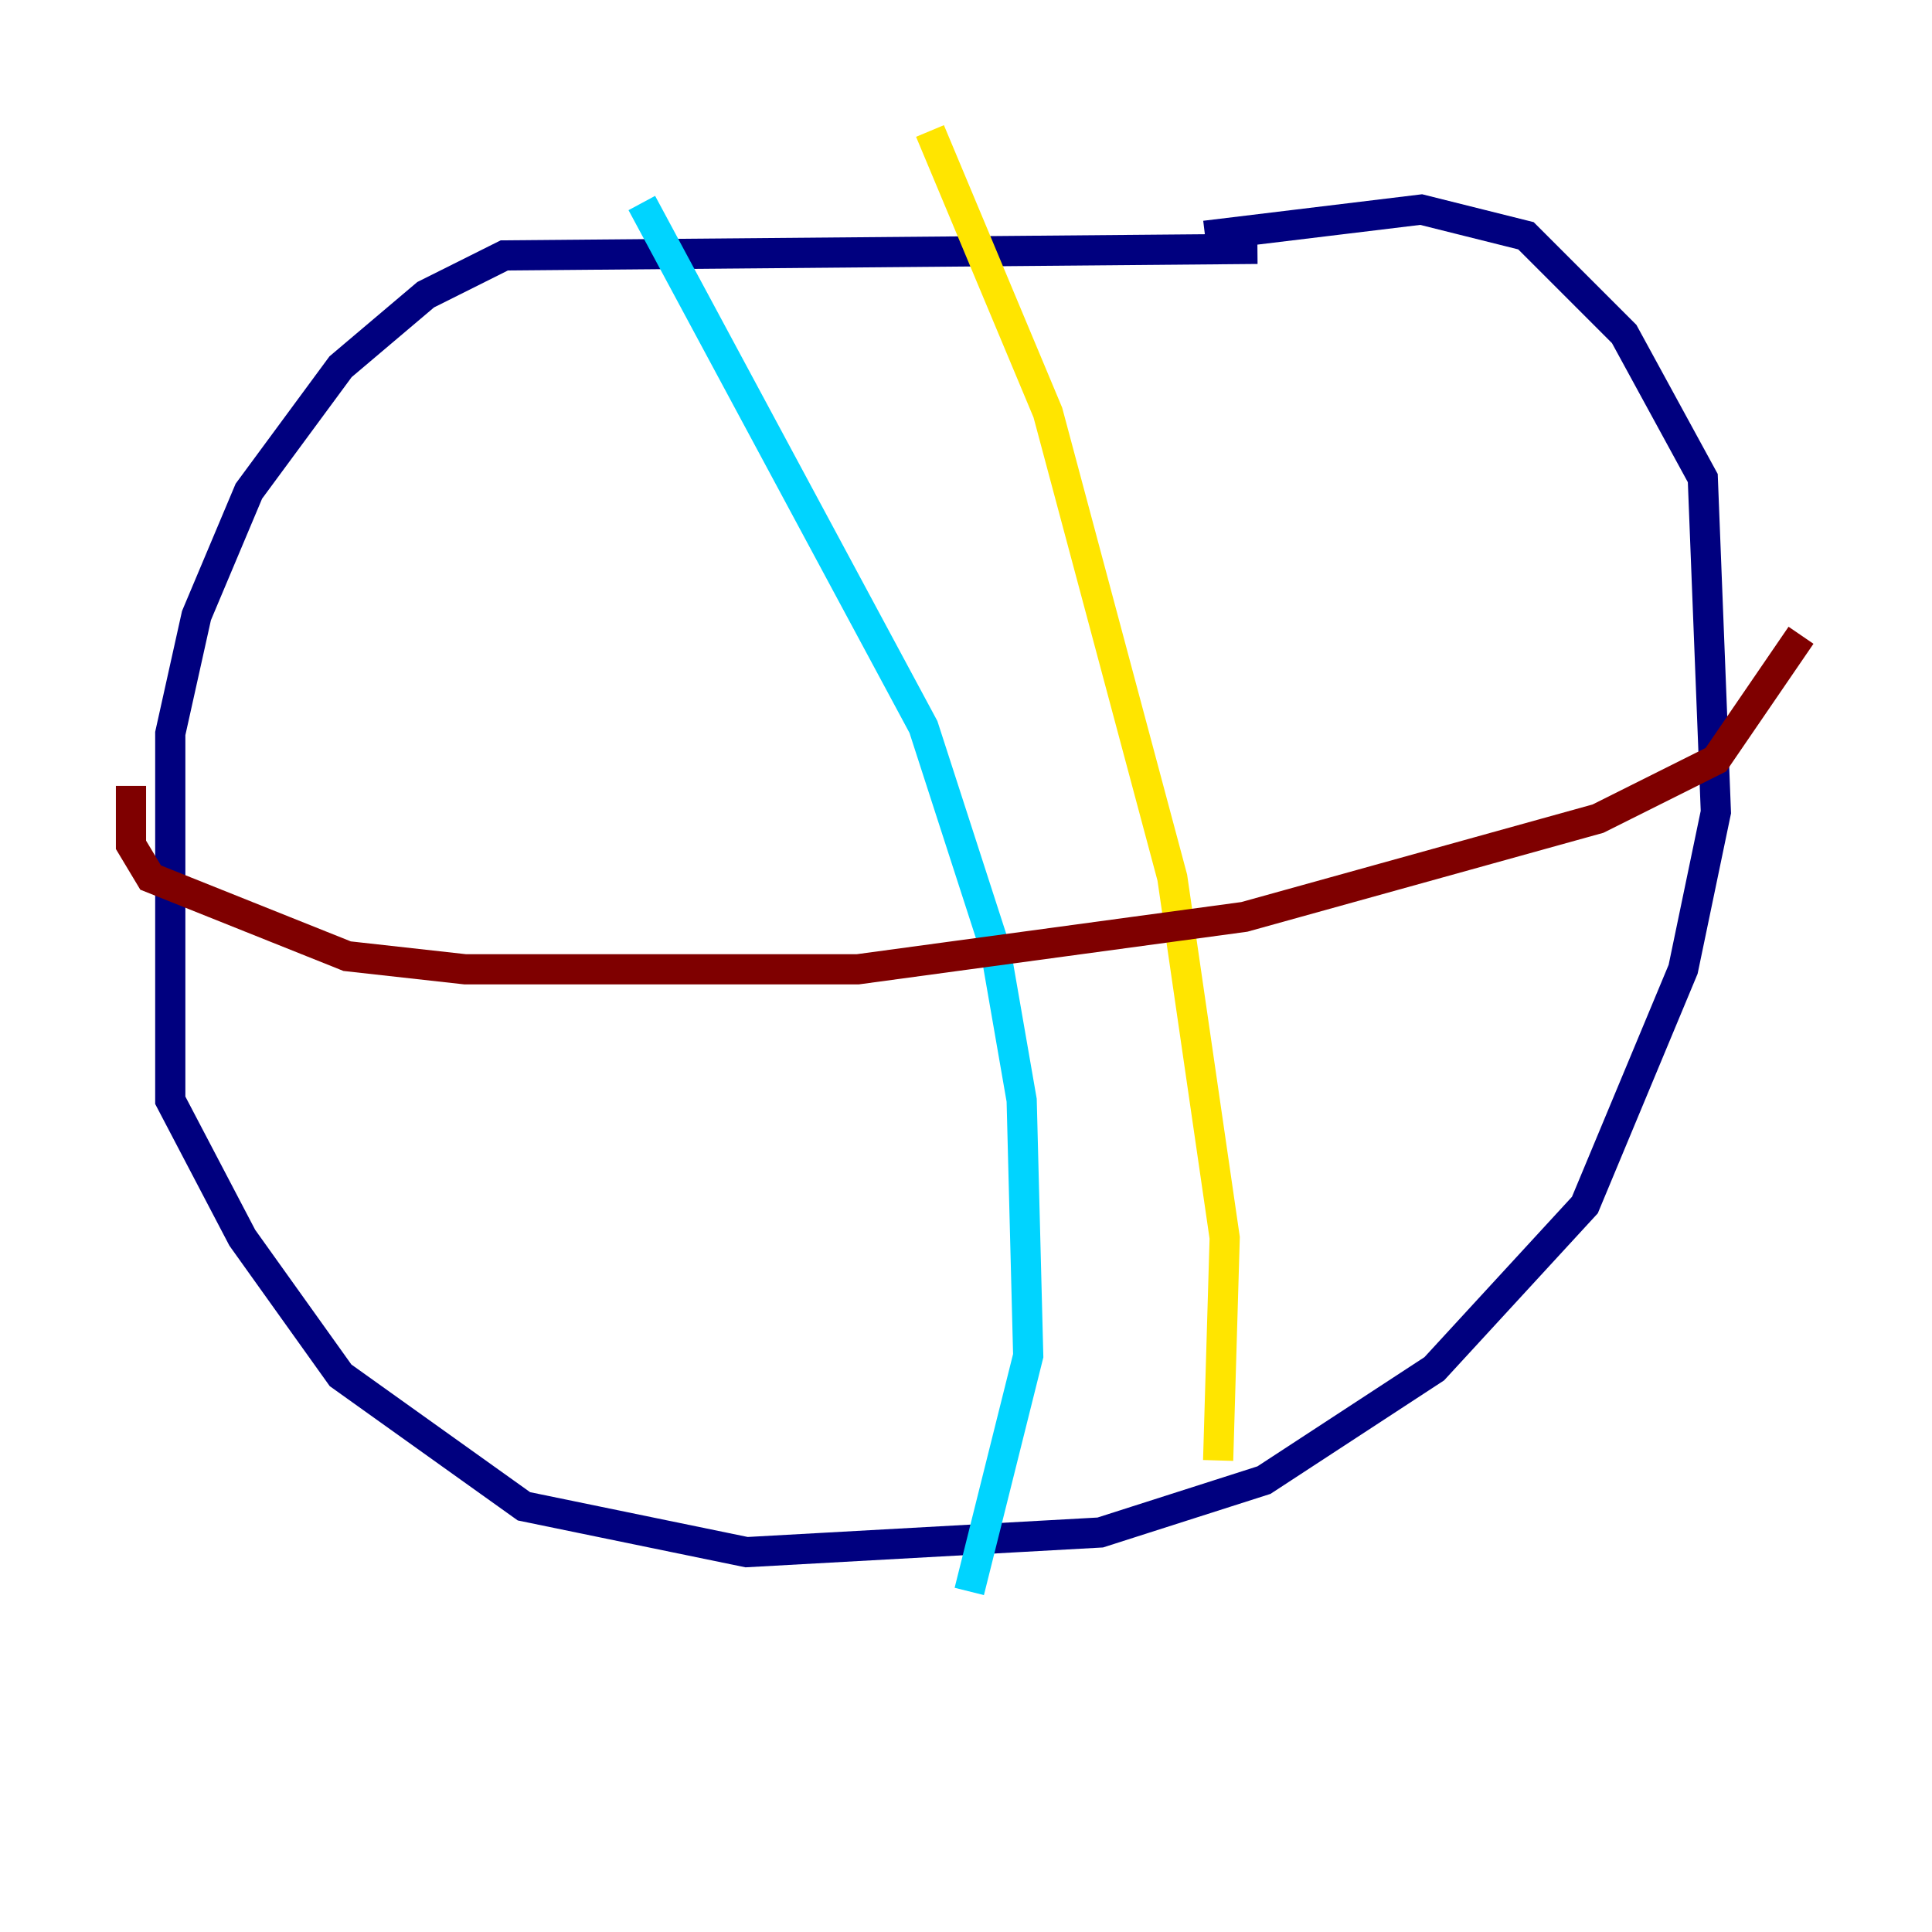 <?xml version="1.0" encoding="utf-8" ?>
<svg baseProfile="tiny" height="128" version="1.2" viewBox="0,0,128,128" width="128" xmlns="http://www.w3.org/2000/svg" xmlns:ev="http://www.w3.org/2001/xml-events" xmlns:xlink="http://www.w3.org/1999/xlink"><defs /><polyline fill="none" points="83.308,16.488 33.41,16.922 28.203,19.525 22.563,24.298 16.488,32.542 13.017,40.786 11.281,48.597 11.281,72.895 16.054,82.007 22.563,91.119 34.712,99.797 49.464,102.834 72.895,101.532 83.742,98.061 95.024,90.685 105.003,79.837 111.512,64.217 113.681,53.803 112.814,31.675 107.607,22.129 101.098,15.62 94.156,13.885 79.837,15.62" stroke="#00007f" stroke-width="2" /><polyline fill="none" points="42.522,13.451 61.18,48.163 65.953,62.915 67.688,72.895 68.122,89.817 64.217,105.437" stroke="#00d4ff" stroke-width="2" /><polyline fill="none" points="61.614,8.678 69.424,27.336 77.668,58.142 81.139,82.007 80.705,96.759" stroke="#ffe500" stroke-width="2" /><polyline fill="none" points="8.678,52.068 8.678,55.973 9.98,58.142 22.997,63.349 30.807,64.217 56.841,64.217 82.441,60.746 105.871,54.237 113.681,50.332 119.322,42.088" stroke="#7f0000" stroke-width="2" /></svg>